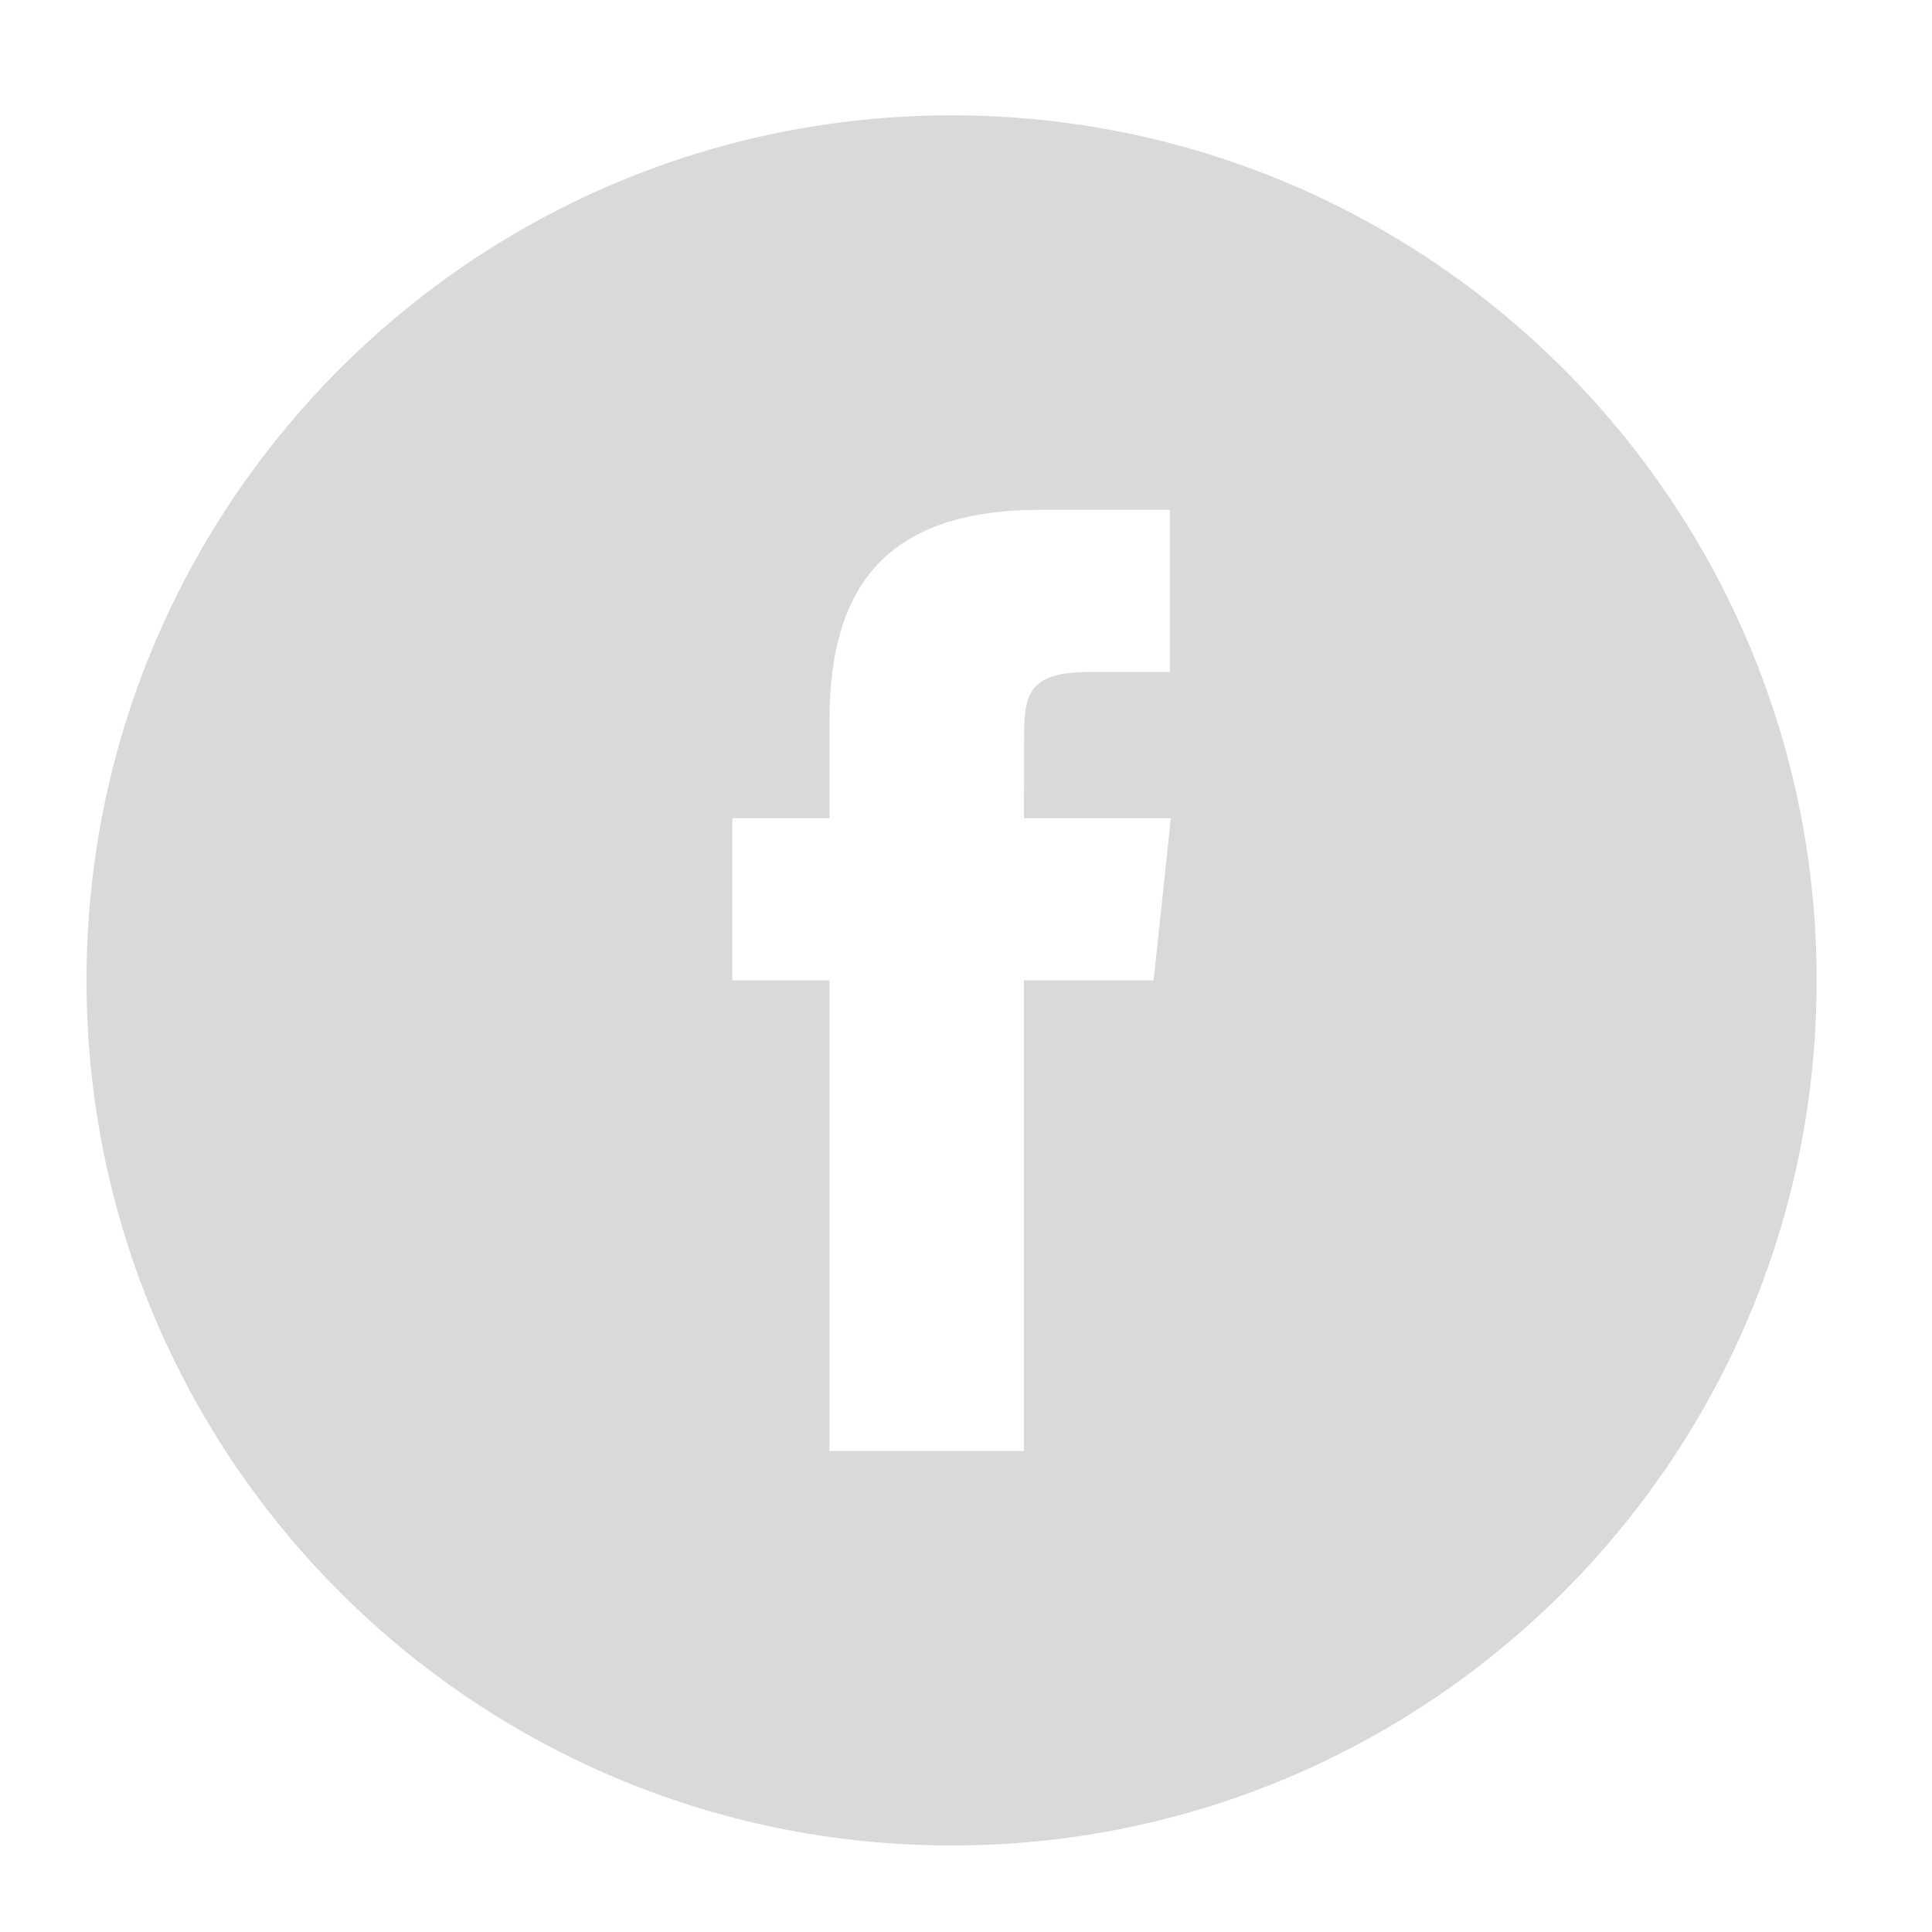 <?xml version="1.0" ?>

<!DOCTYPE svg  PUBLIC '-//W3C//DTD SVG 1.1//EN'  'http://www.w3.org/Graphics/SVG/1.1/DTD/svg11.dtd'>

<svg
  height="67px"
  id="Layer_1"
  style="enable-background:new 0 0 67 67;"
  version="1.1"
  viewBox="0 0 67 67"
  width="67px"
  xml:space="preserve"
  xmlns="http://www.w3.org/2000/svg"
  xmlns:xlink="http://www.w3.org/1999/xlink">

  <path
    d="M28.765,
    50.32h6.744V33.998h4.499l0.596-5.624h-5.095 l0.007-2.816c0-1.466,
    0.14-2.253, 2.244-2.253h2.812V17.68h-4.5c-5.405, 0-7.307, 2.729-7.307,
    7.317v3.377h-3.369v5.625h3.369V50.32z M33, 64C16.432, 64, 3, 50.569, 3,
    34S16.432, 4, 33, 4s30, 13.431, 30, 30S49.568, 64, 33, 64z"
    style="fill-rule:evenodd; clip-rule:evenodd; fill:#D8D9D8;"
  />
</svg>
